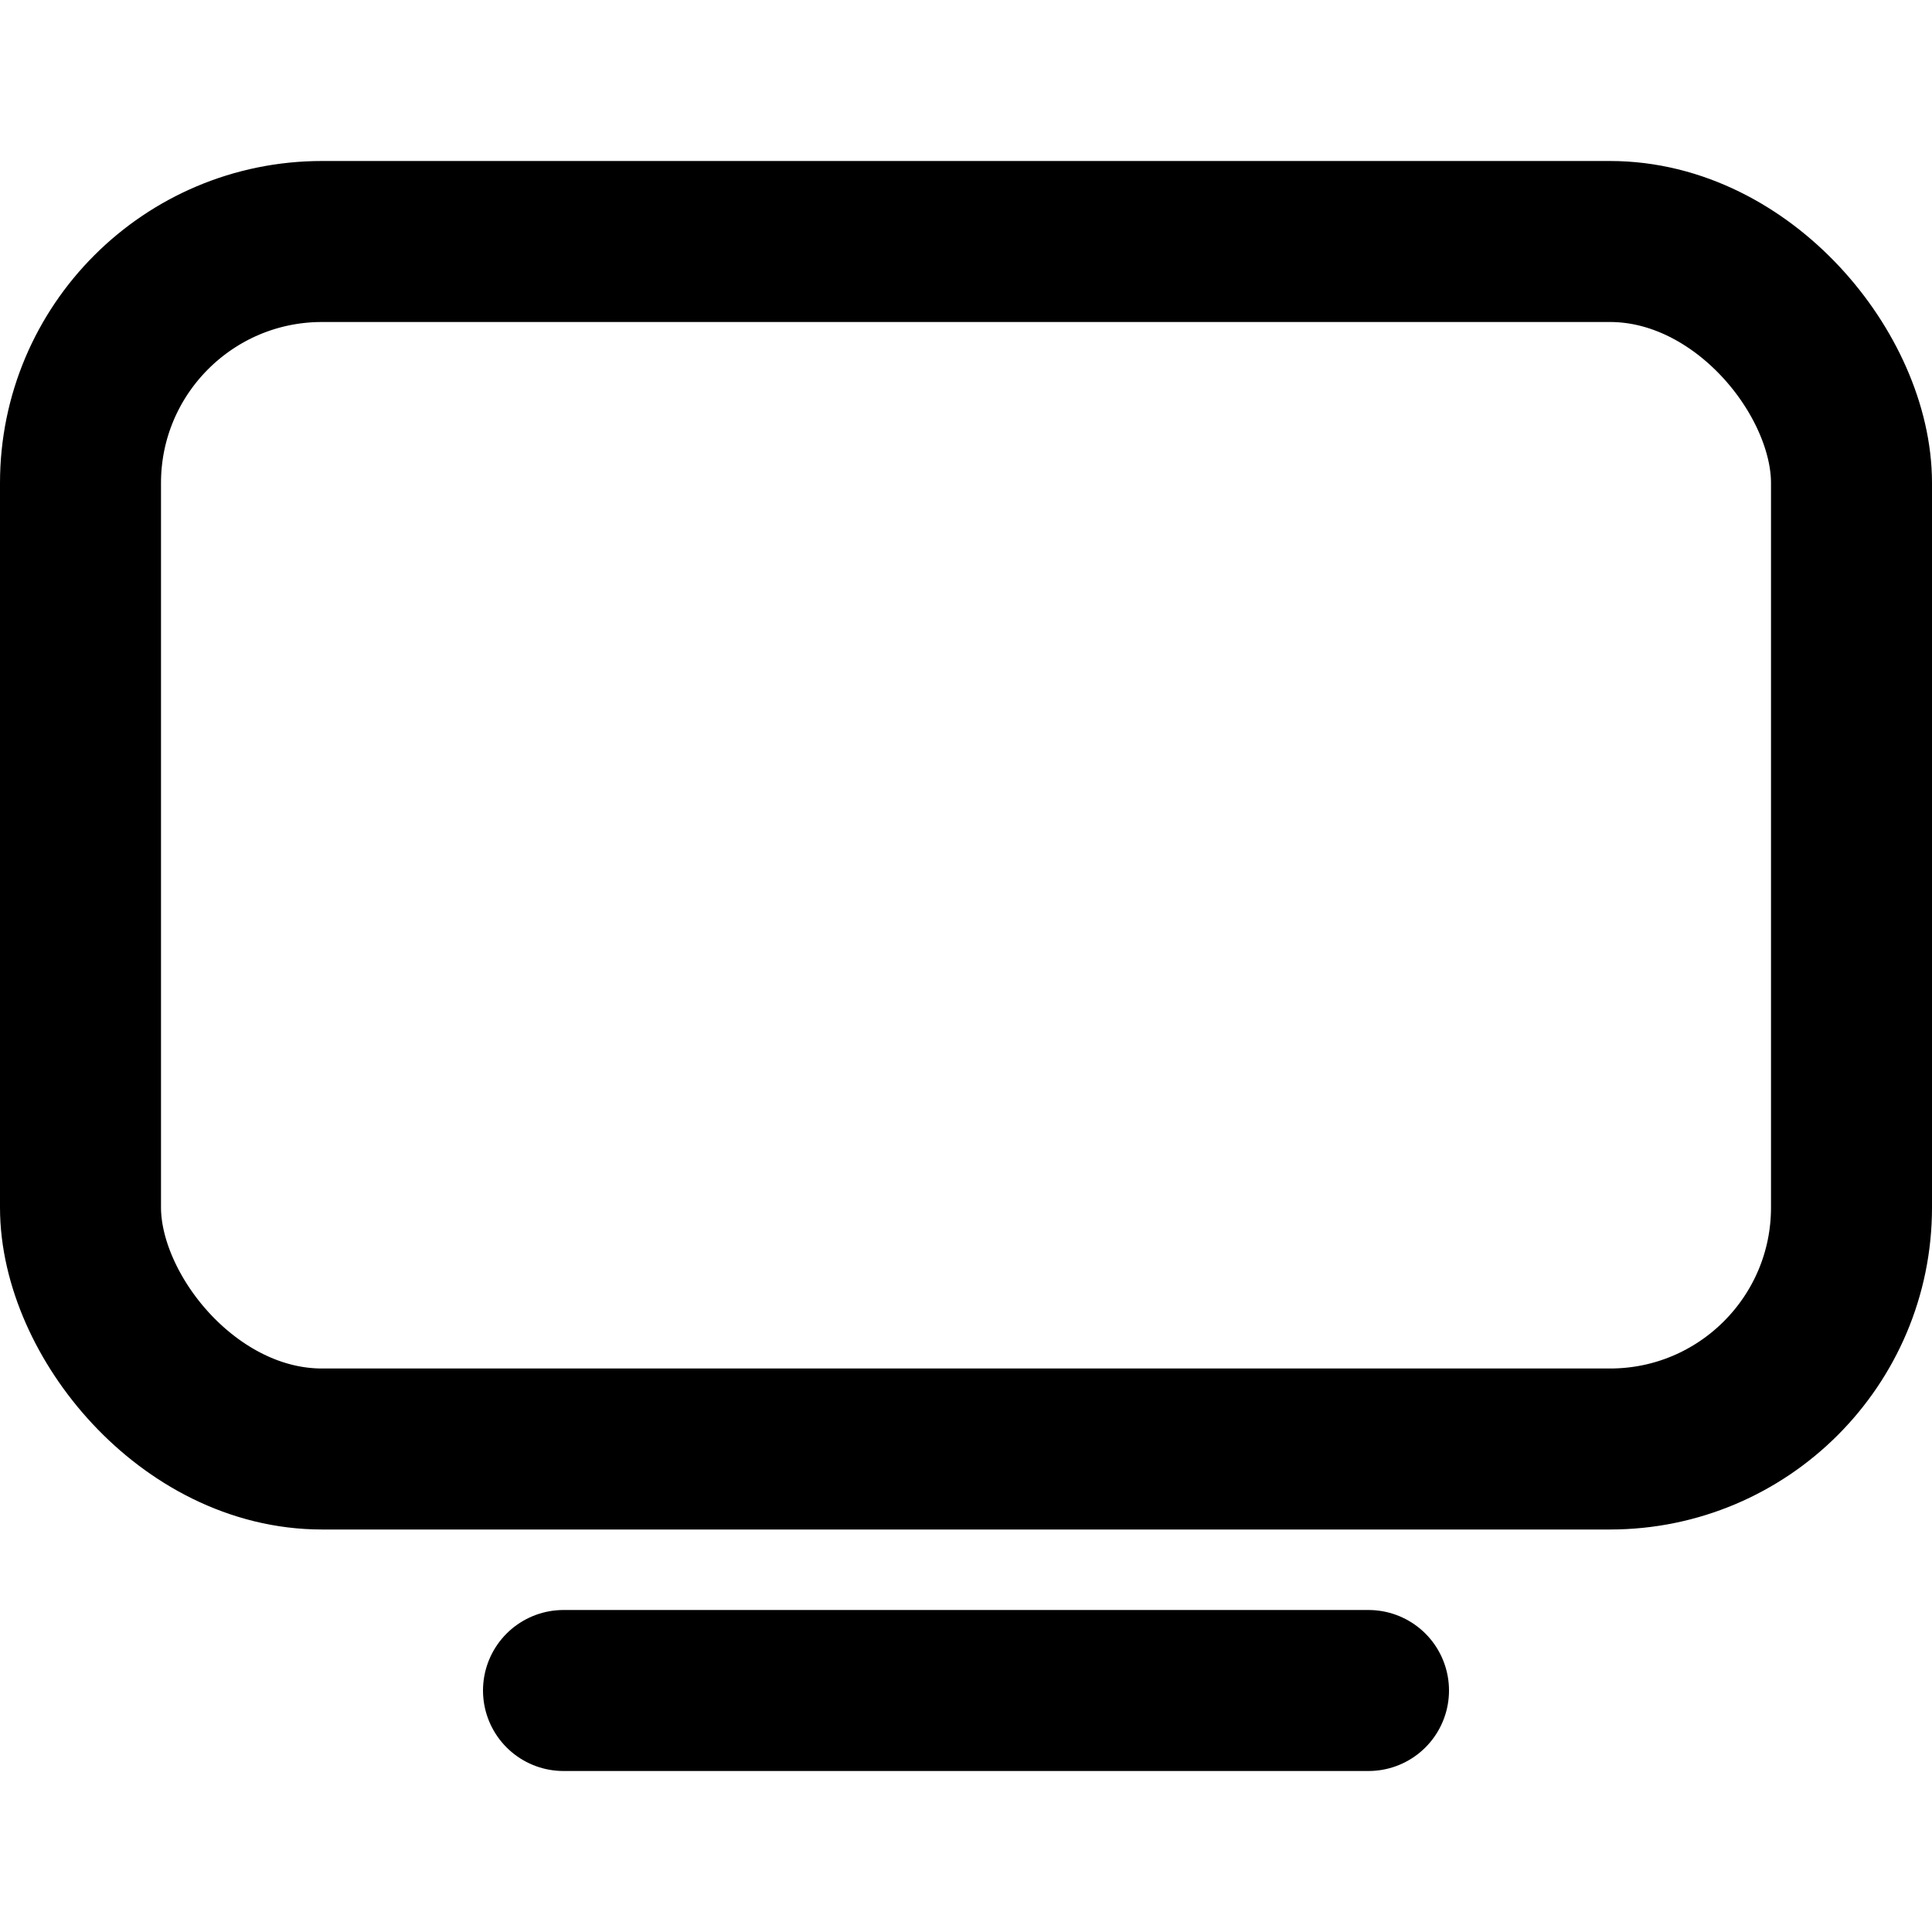 <svg class="i i-tv" viewBox="0 0 24 24" xmlns="http://www.w3.org/2000/svg" fill="none" stroke="currentColor" stroke-width="2" stroke-linecap="round" stroke-linejoin="round">
  <rect width="22" height="15" x="1" y="3" rx="3"/>
  <path d="M7 21h10"/>
</svg>